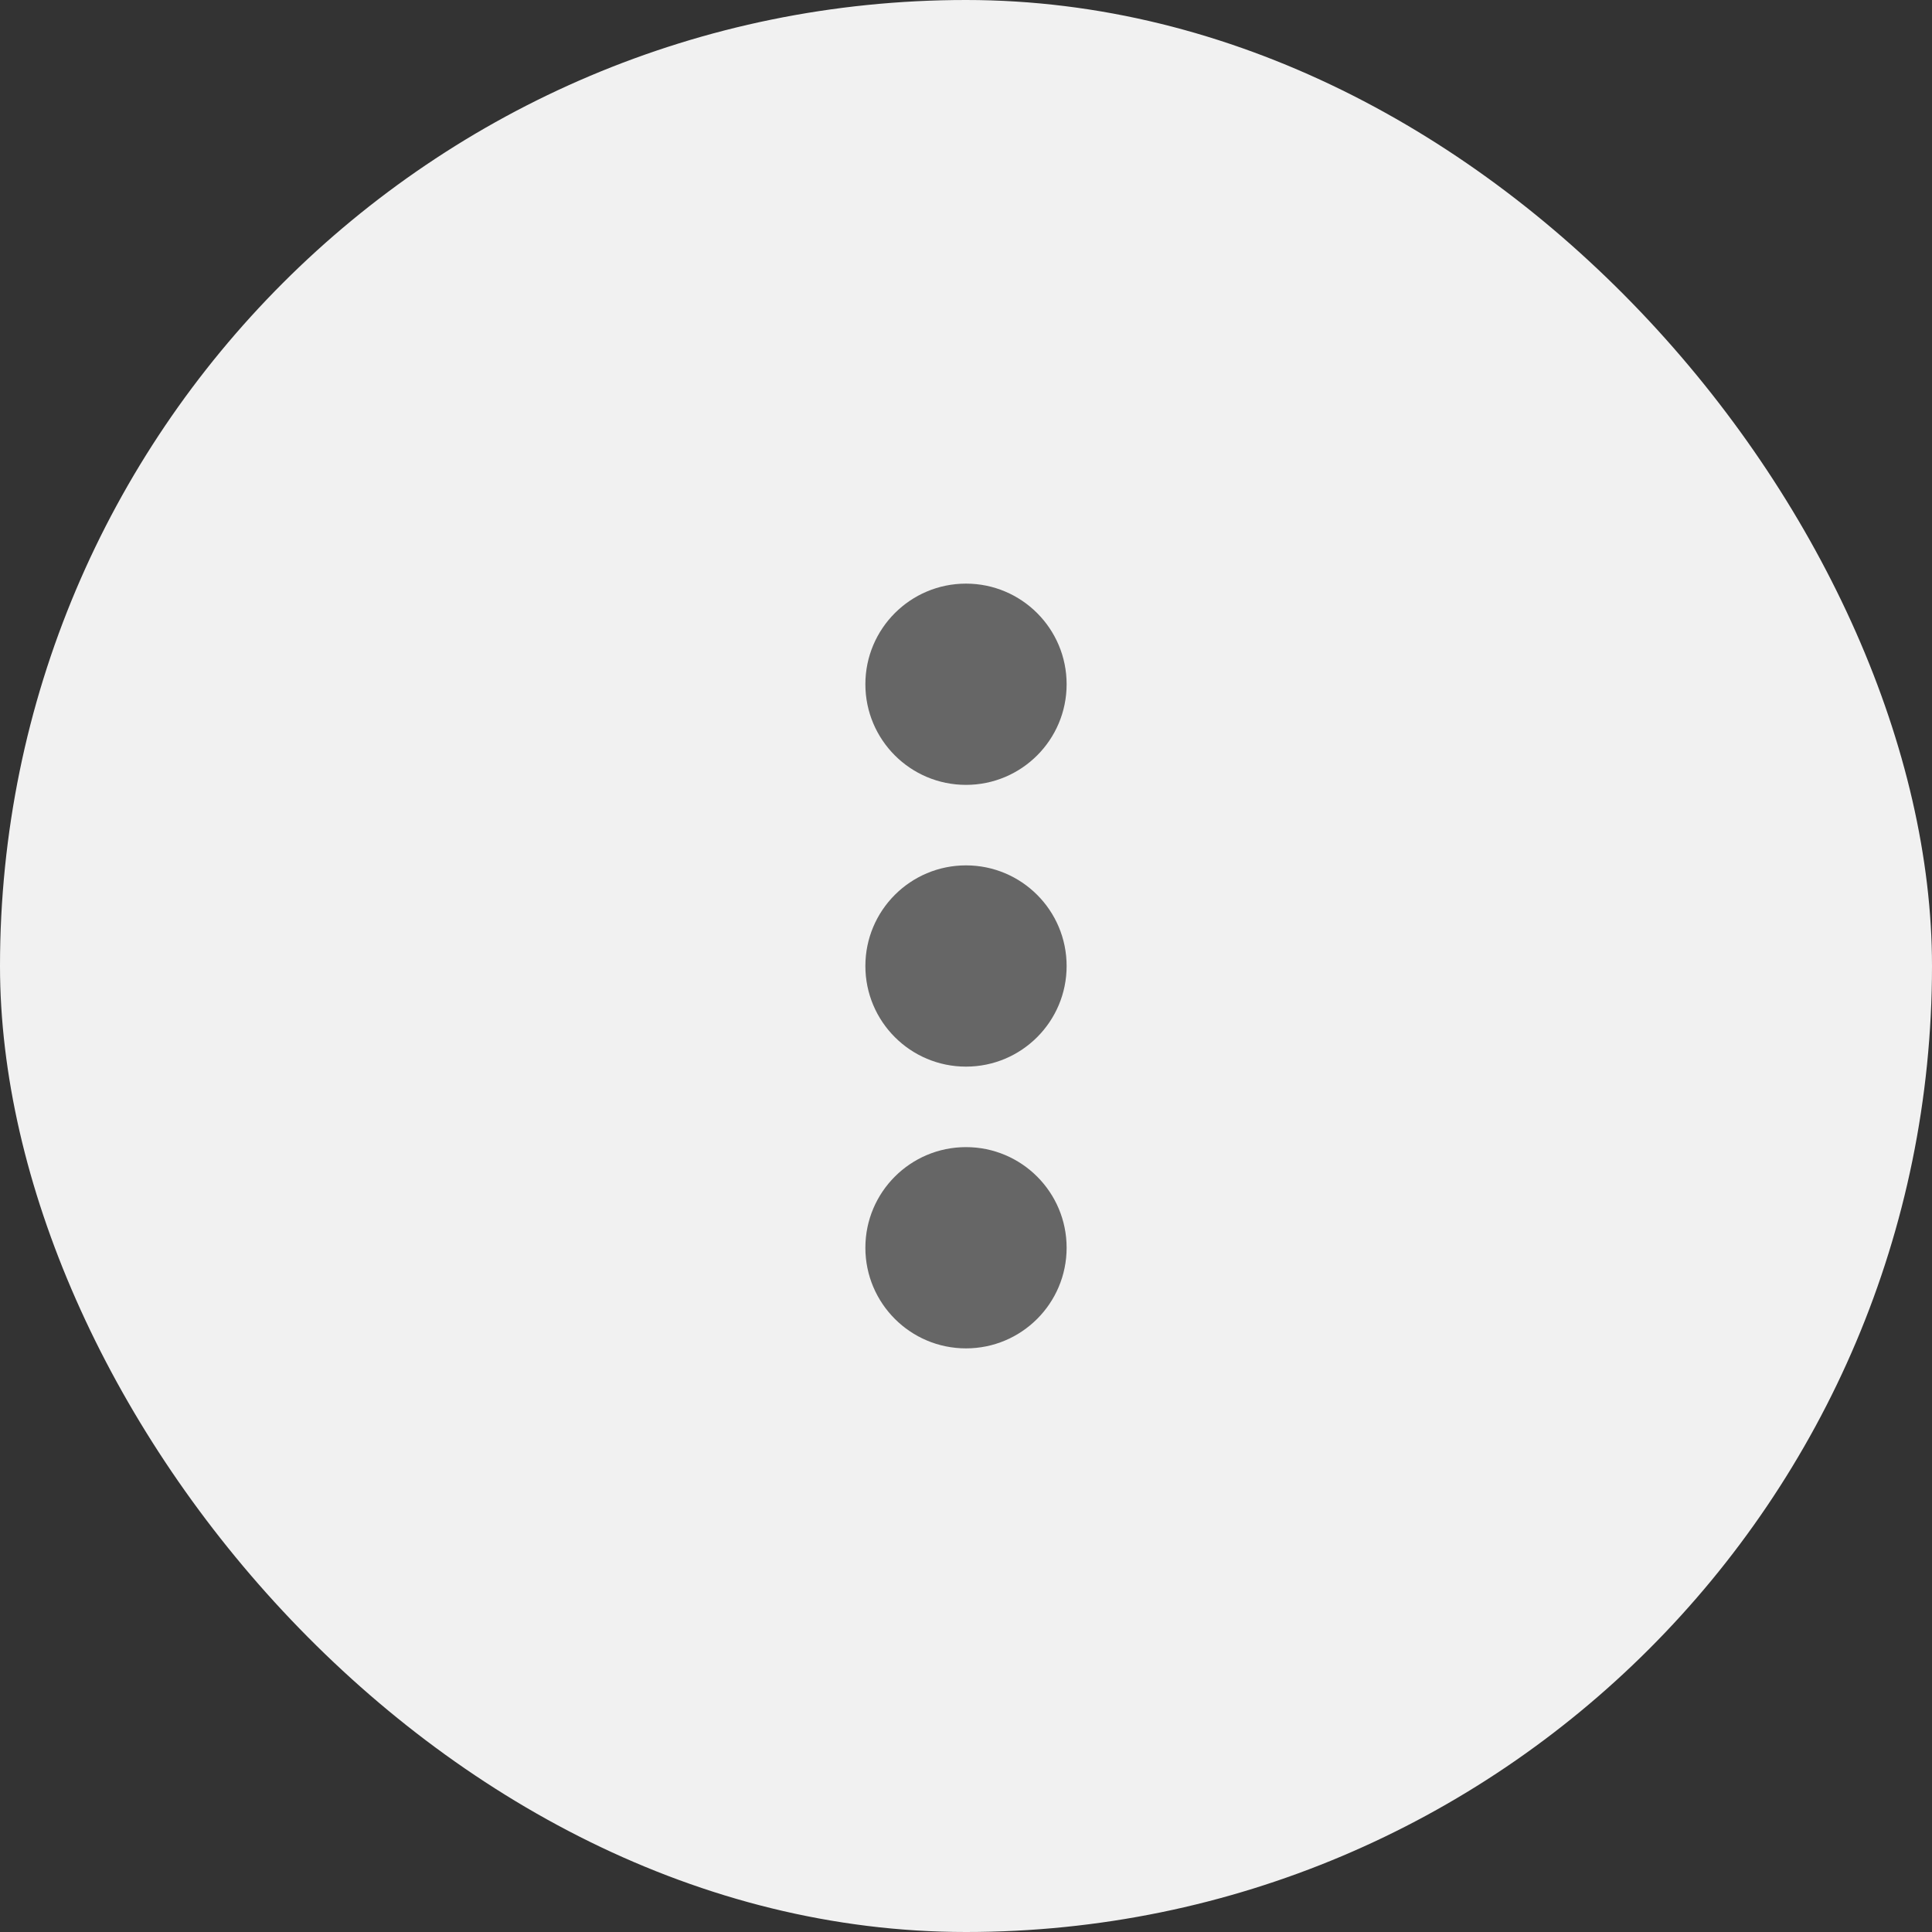 <svg width="48" height="48" viewBox="0 0 48 48" fill="none" xmlns="http://www.w3.org/2000/svg">
<rect x="0" y="0" width="48" height="48" fill="#333333" stroke="none"/>
<rect width="48" height="48" rx="24" fill="#F1F1F1"/>
<circle cx="24" cy="17" r="2.5" fill="#666666"/>
<circle cx="24" cy="24" r="2.5" fill="#666666"/>
<circle cx="24" cy="31" r="2.5" fill="#666666"/>
</svg>
